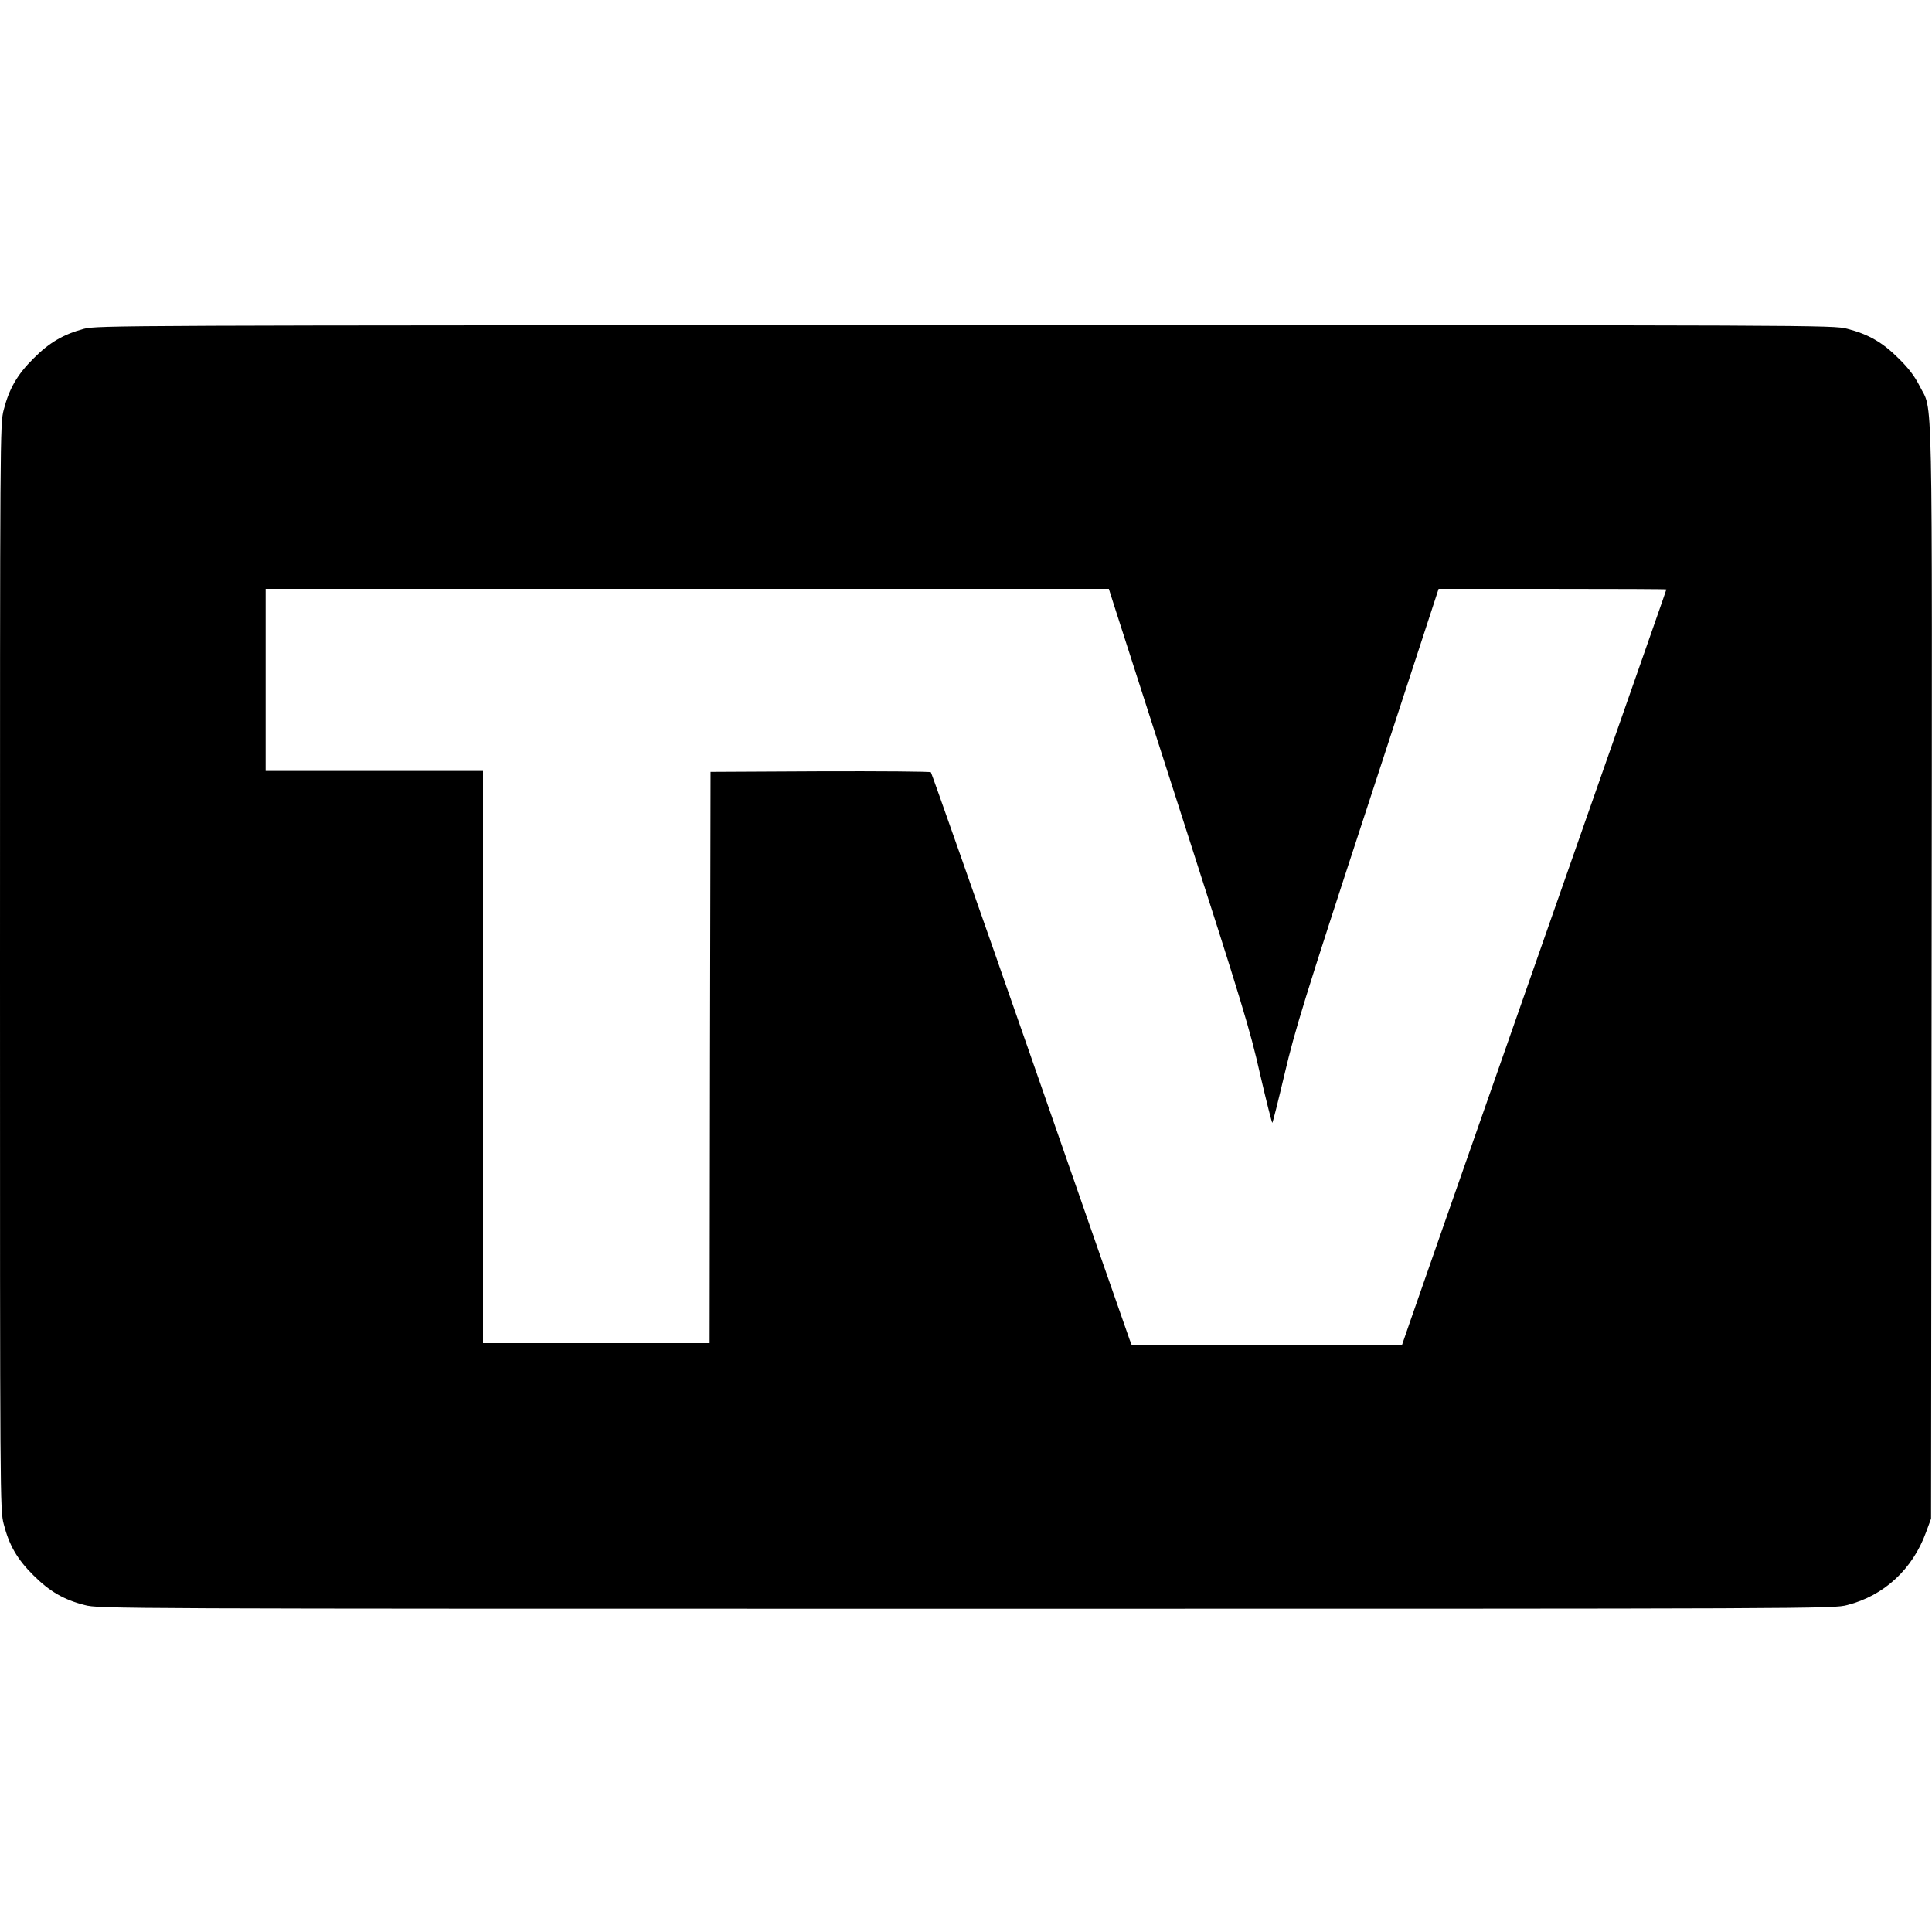 <?xml version="1.0" standalone="no"?>
<!DOCTYPE svg PUBLIC "-//W3C//DTD SVG 20010904//EN"
 "http://www.w3.org/TR/2001/REC-SVG-20010904/DTD/svg10.dtd">
<svg version="1.0" xmlns="http://www.w3.org/2000/svg"
 width="1040pt" height="1040pt" viewBox="0 0 1040 1040"
 preserveAspectRatio="xMidYMid meet">
<g transform="translate(0,1040) scale(0.1,-0.1)"
fill="#000000" stroke="none">
<path d="M452 8630 c-109 -29 -187 -74 -272 -160 -87 -86 -131 -163 -160 -276
-20 -76 -20 -122 -20 -2999 0 -2877 0 -2923 20 -2999 29 -114 73 -190 160
-276 87 -87 165 -132 276 -160 76 -20 129 -20 4744 -20 4615 0 4668 0 4744 20
197 50 352 193 424 392 l27 73 3 2940 c3 3272 8 3009 -65 3158 -26 51 -58 94
-112 147 -87 87 -164 131 -277 160 -76 20 -128 20 -4748 19 -4566 0 -4673 -1
-4744 -19z m5543 -1482 c15 -46 184 -573 377 -1173 315 -980 357 -1117 411
-1357 34 -147 64 -265 66 -262 3 3 33 123 67 267 55 233 103 391 445 1435
l383 1172 613 0 c337 0 613 -1 613 -3 0 -3 -38 -111 -820 -2342 -282 -803
-532 -1520 -557 -1592 l-46 -133 -727 0 -728 0 -11 28 c-6 15 -247 707 -536
1537 -290 831 -530 1513 -534 1518 -4 4 -272 6 -597 5 l-589 -3 -3 -1537 -2
-1538 -610 0 -610 0 0 1540 0 1540 -585 0 -585 0 0 490 0 490 2270 0 2269 0
26 -82z"/>
</g>
</svg>
